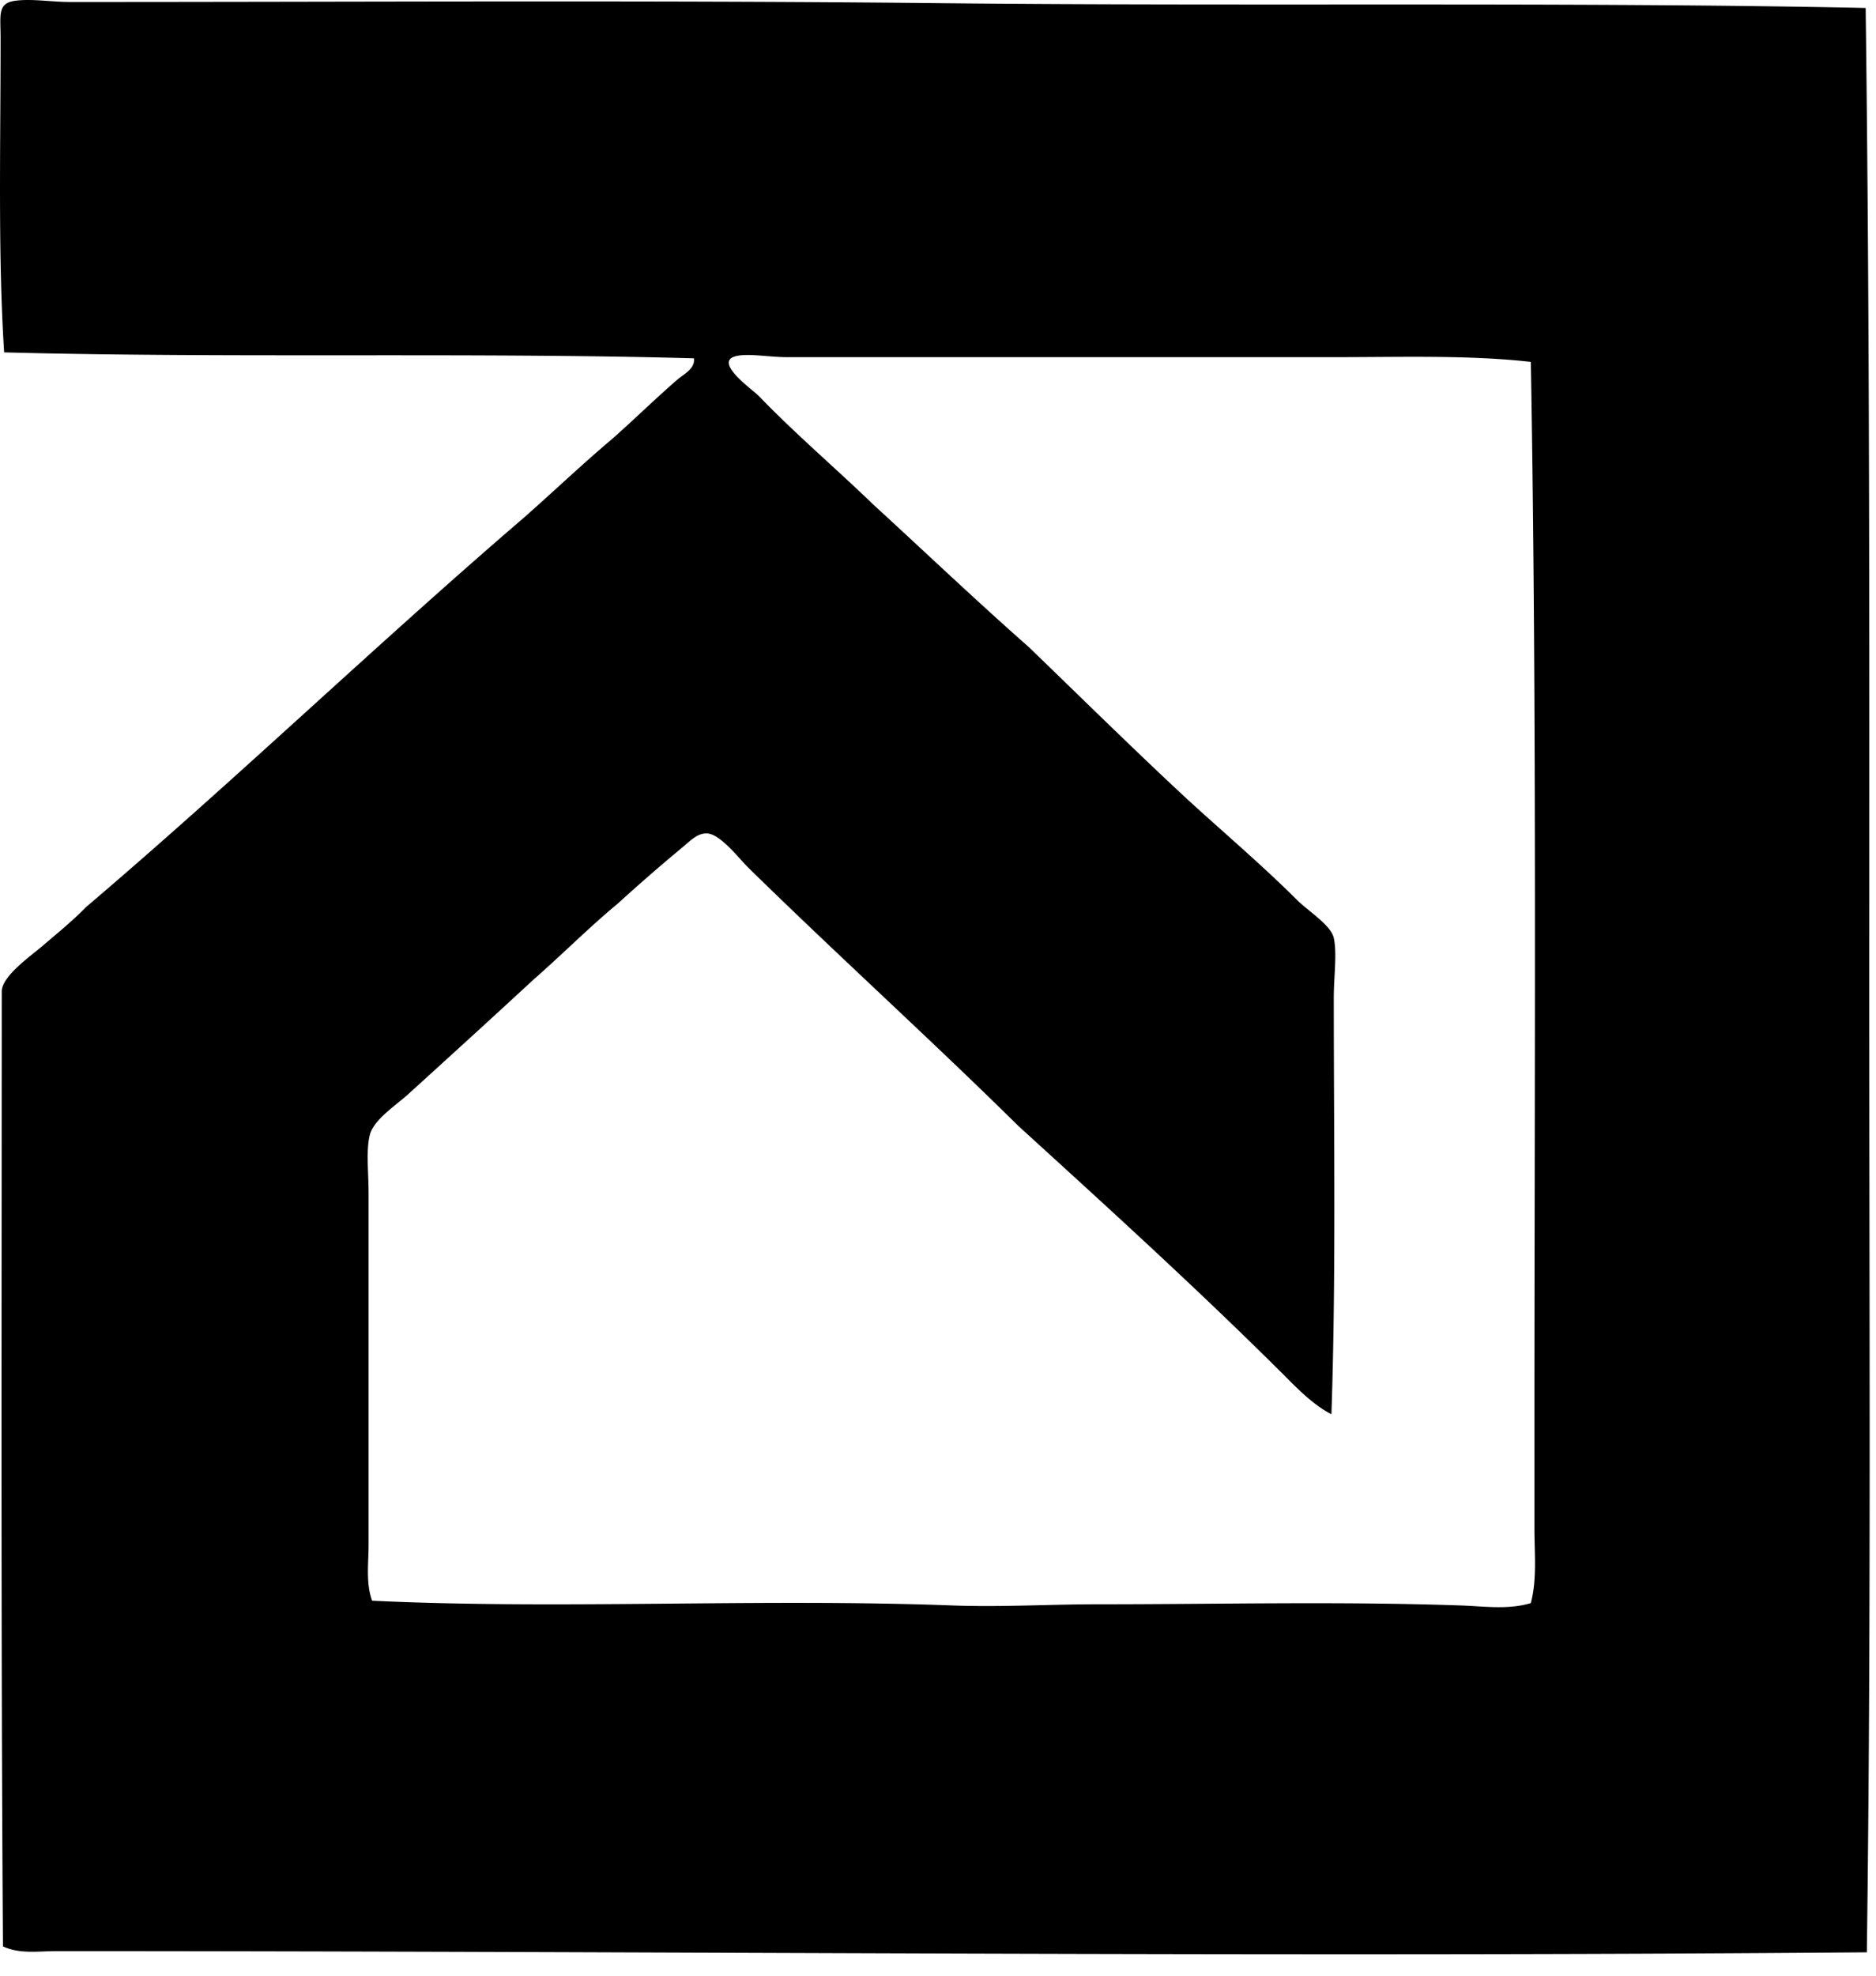 <svg width="76" height="80" fill="none" xmlns="http://www.w3.org/2000/svg"><g clip-path="url(#clip0_1910_285)"><path fill-rule="evenodd" clip-rule="evenodd" d="M75.581.322c.169 13.056.147 25.836.145 38.813-.004 13.286.082 26.627-.097 39.919-24.199.203-48.879-.049-73.345-.049-.718 0-1.488.128-2.164-.192C.034 66.339.069 52.568.071 40.144c.001-.615 1.174-1.434 1.636-1.828.651-.555 1.284-1.074 1.779-1.587 6.039-5.135 11.734-10.614 17.747-15.775 1.193-1.051 2.342-2.148 3.559-3.174.865-.761 1.742-1.623 2.645-2.405.257-.222.734-.444.674-.866-9.047-.249-18.792.003-27.943-.24C-.086 10.338.024 5.96.024 1.524.024.616-.111.134.601.033c.672-.096 1.48.048 2.261.048 12.084 0 23.519-.075 35.254.048C50.602.26 63.667.073 75.581.322zm-21.45 14.14H31.863c-.704 0-1.517-.158-2.02-.048-.967.21.55 1.3.865 1.587 1.485 1.545 3.124 2.937 4.666 4.425 2.1 1.924 4.16 3.887 6.3 5.771 2.051 1.979 4.05 3.951 6.156 5.916 1.441 1.344 3.204 2.819 4.714 4.329.437.437 1.377 1.017 1.49 1.539.137.628 0 1.588 0 2.404-.001 5.607.093 11.427-.096 16.882-.634-.329-1.188-.851-1.683-1.347-3.573-3.574-7.298-6.955-11.014-10.341-3.409-3.369-7.376-6.966-10.918-10.437-.4-.393-1.136-1.373-1.683-1.394-.392-.016-.675.301-1.01.577a72.887 72.887 0 00-2.598 2.26c-1.184.98-2.26 2.069-3.415 3.078-1.734 1.602-3.297 3.023-5.05 4.617-.543.494-1.43 1.055-1.587 1.683-.155.618-.048 1.52-.048 2.357v14.236c0 .741-.116 1.549.143 2.261 7.681.364 15.624-.104 23.519.192 1.938.073 3.905-.048 5.868-.048 4.94 0 9.77-.123 14.717.048.939.032 1.917.181 2.838-.096.255-.984.145-2.014.145-3.03v-3.174c-.002-14.927.105-29.786-.145-44.055-2.485-.281-5.161-.192-7.886-.192z" fill="#000"/></g><defs><clipPath id="clip0_1910_285"><path fill="#fff" d="M0 0h75.743v79.133H0z"/></clipPath></defs></svg>